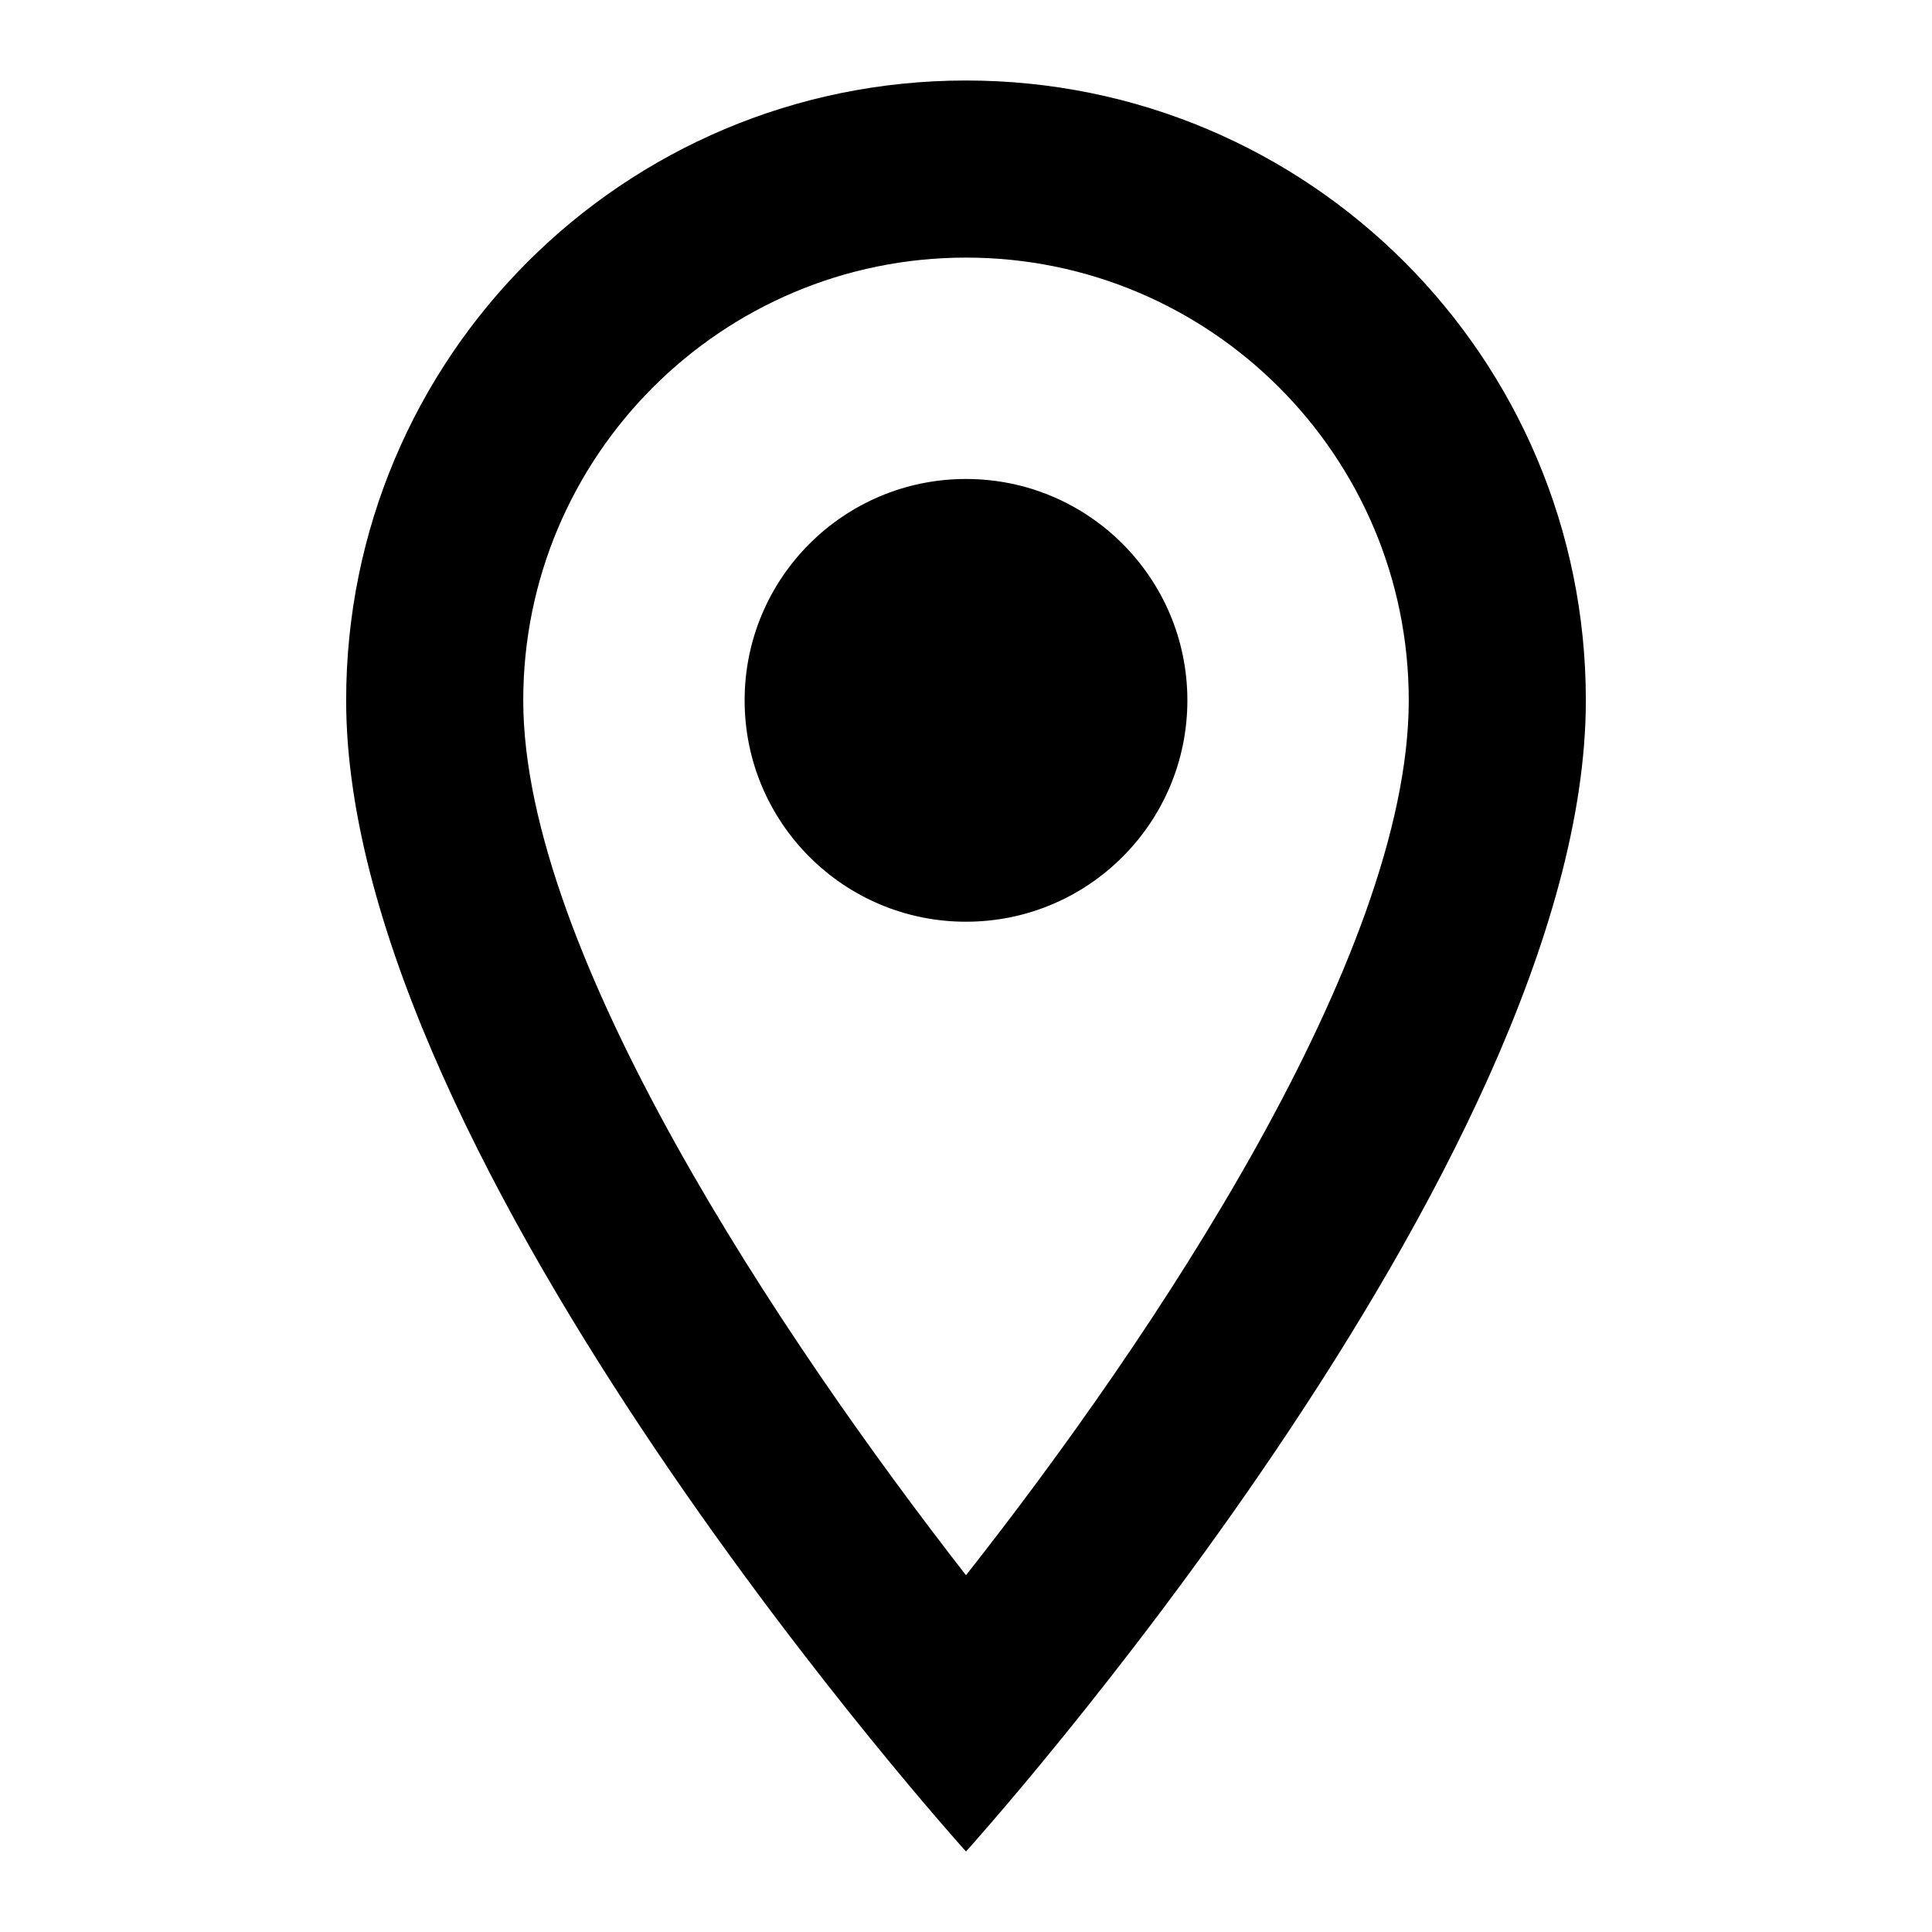 <svg width="24" height="24" viewBox="0 0 24 24" fill="none" xmlns="http://www.w3.org/2000/svg">
<path d="M12 1C7.743 1 4.3 4.443 4.3 8.7C4.3 14.475 12 23 12 23C12 23 19.7 14.475 19.7 8.7C19.7 4.443 16.257 1 12 1ZM6.5 8.7C6.5 5.664 8.964 3.2 12 3.2C15.036 3.2 17.5 5.664 17.5 8.7C17.5 11.868 14.332 16.609 12 19.568C9.712 16.631 6.5 11.835 6.5 8.7Z" fill="black"/>
<path d="M12 11.45C13.519 11.45 14.75 10.219 14.75 8.7C14.75 7.181 13.519 5.95 12 5.95C10.481 5.95 9.25 7.181 9.25 8.7C9.25 10.219 10.481 11.45 12 11.45Z" fill="black"/>
</svg>
